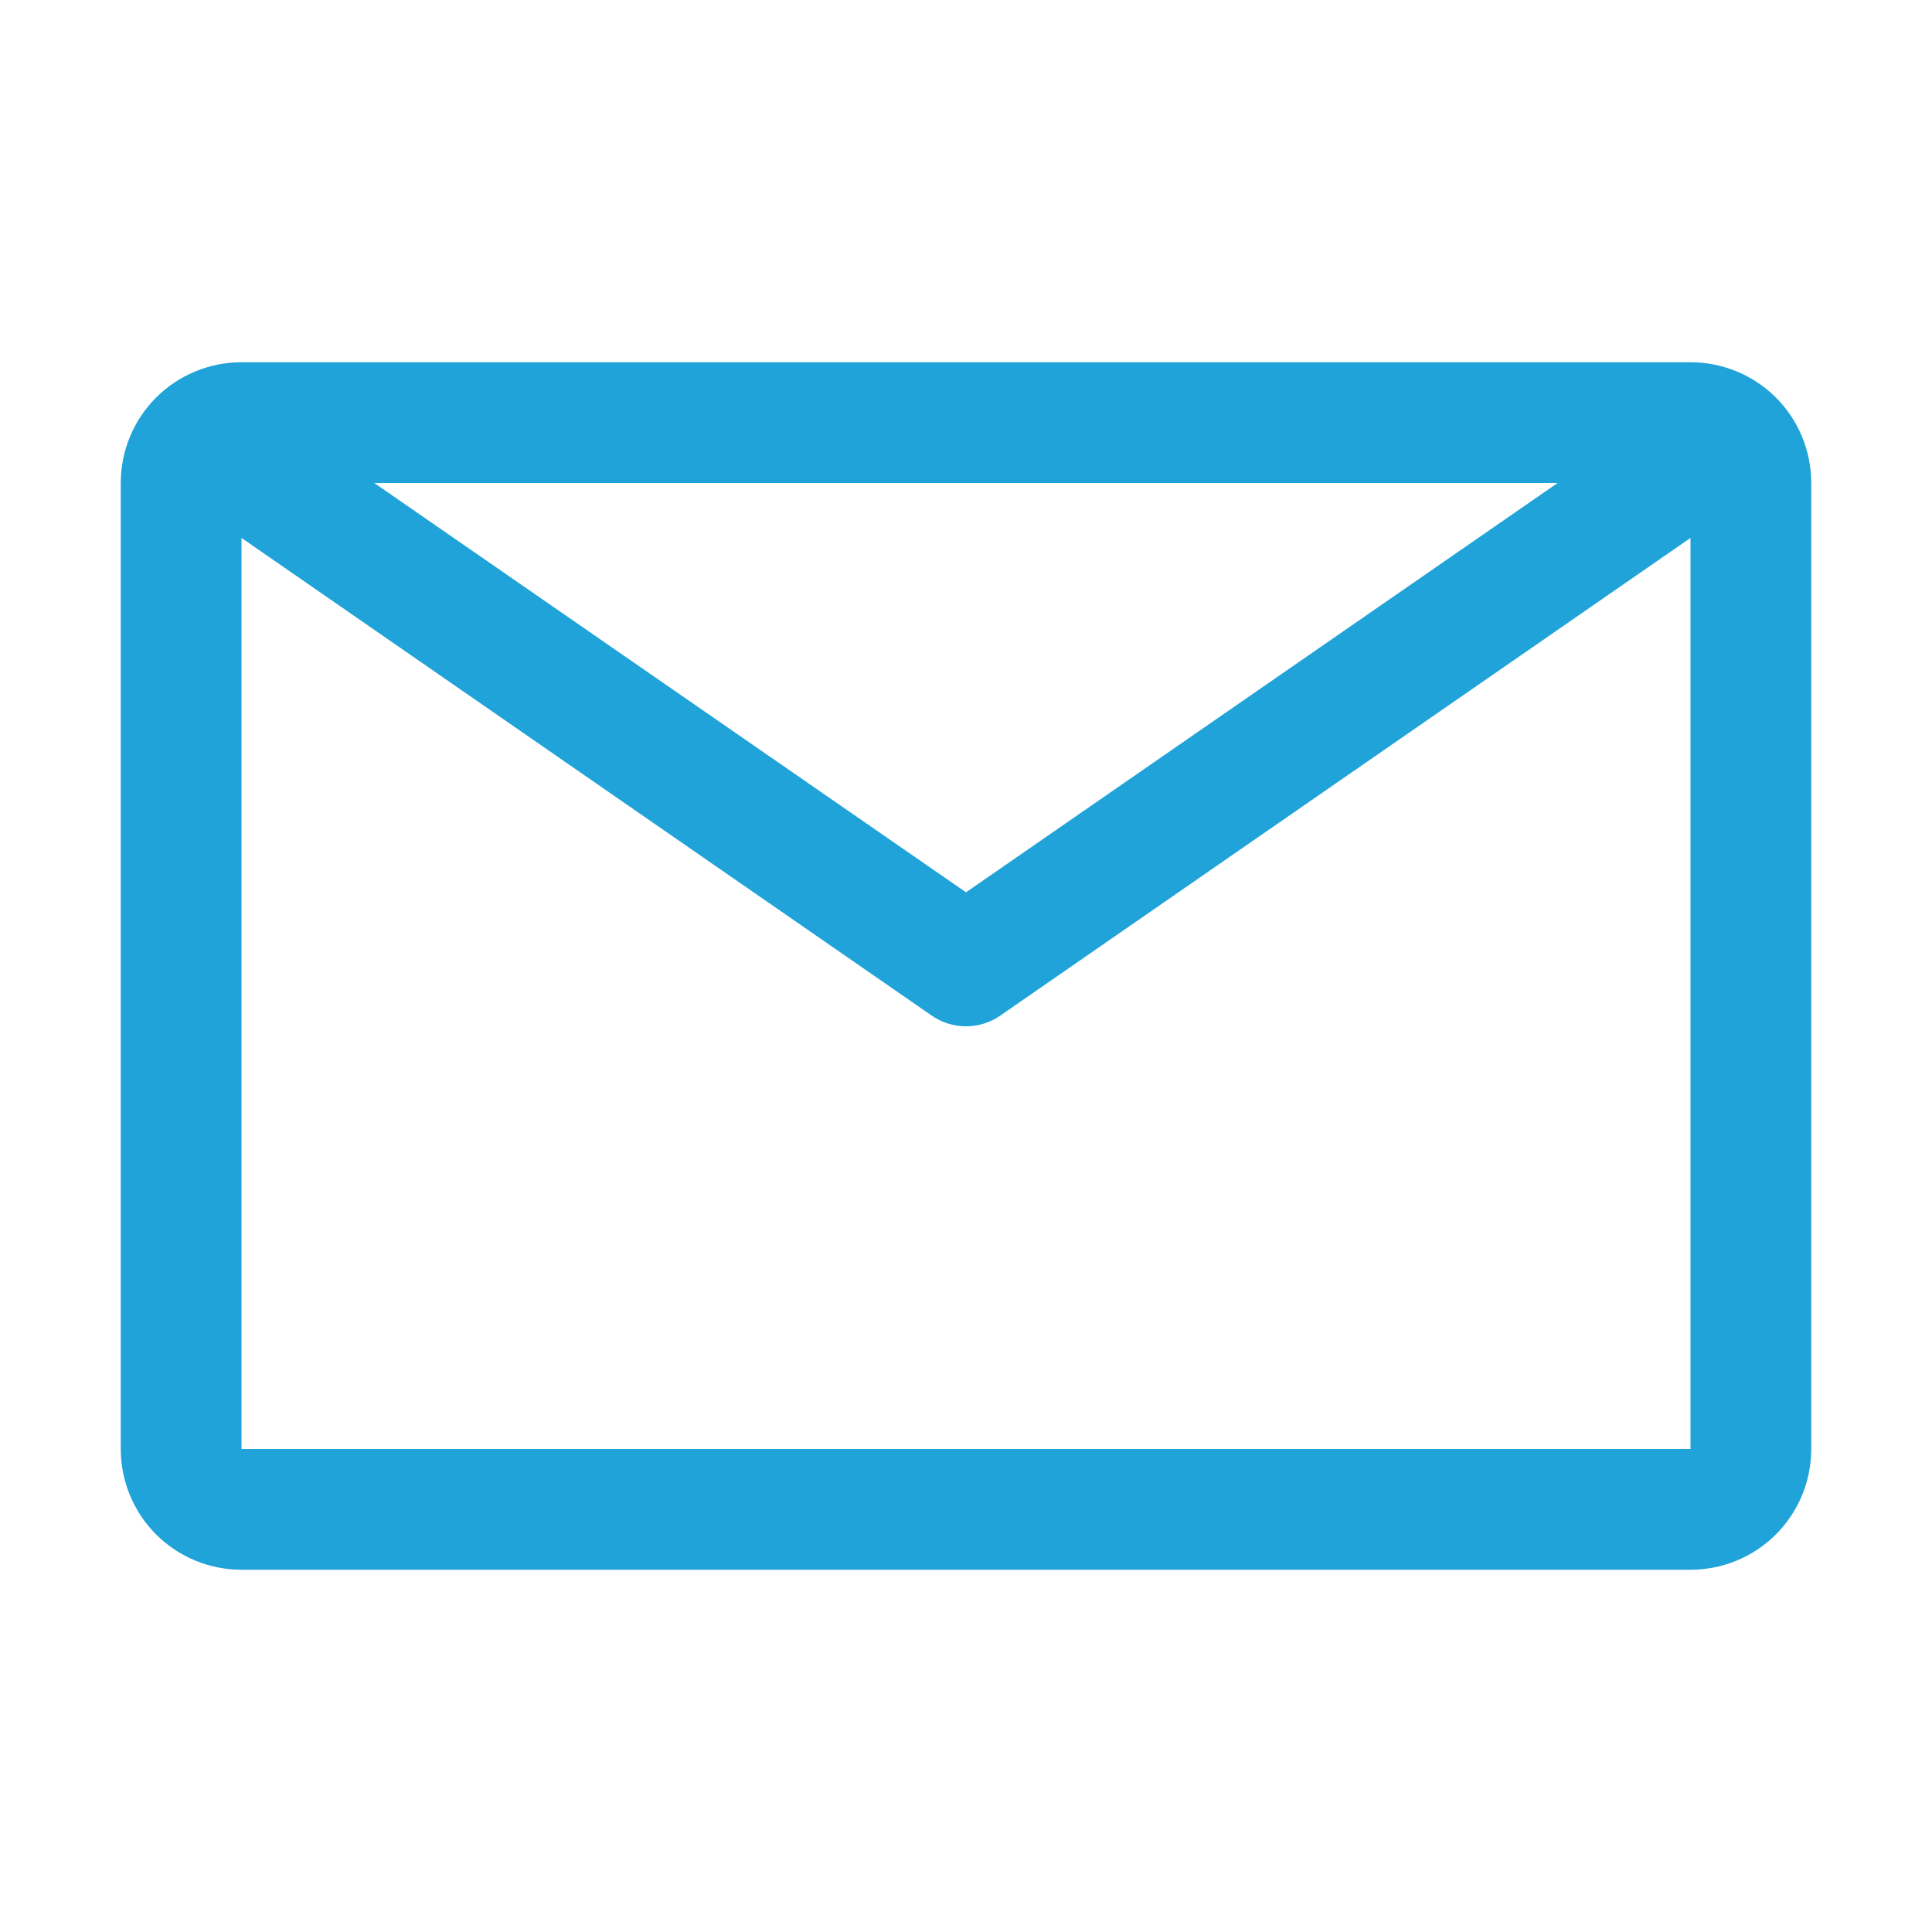 <svg width="14" height="14" viewBox="0 0 14 14" fill="none" xmlns="http://www.w3.org/2000/svg">
<path d="M12.25 2.625H1.75C1.518 2.625 1.295 2.717 1.131 2.881C0.967 3.045 0.875 3.268 0.875 3.5V10.5C0.875 10.732 0.967 10.955 1.131 11.119C1.295 11.283 1.518 11.375 1.75 11.375H12.25C12.482 11.375 12.705 11.283 12.869 11.119C13.033 10.955 13.125 10.732 13.125 10.5V3.5C13.125 3.268 13.033 3.045 12.869 2.881C12.705 2.717 12.482 2.625 12.25 2.625ZM11.287 3.5L7 6.466L2.712 3.5H11.287ZM1.75 10.5V3.898L6.751 7.359C6.824 7.41 6.911 7.437 7 7.437C7.089 7.437 7.176 7.41 7.249 7.359L12.25 3.898V10.5H1.75Z" fill="#1FA3D8"/>
</svg>

